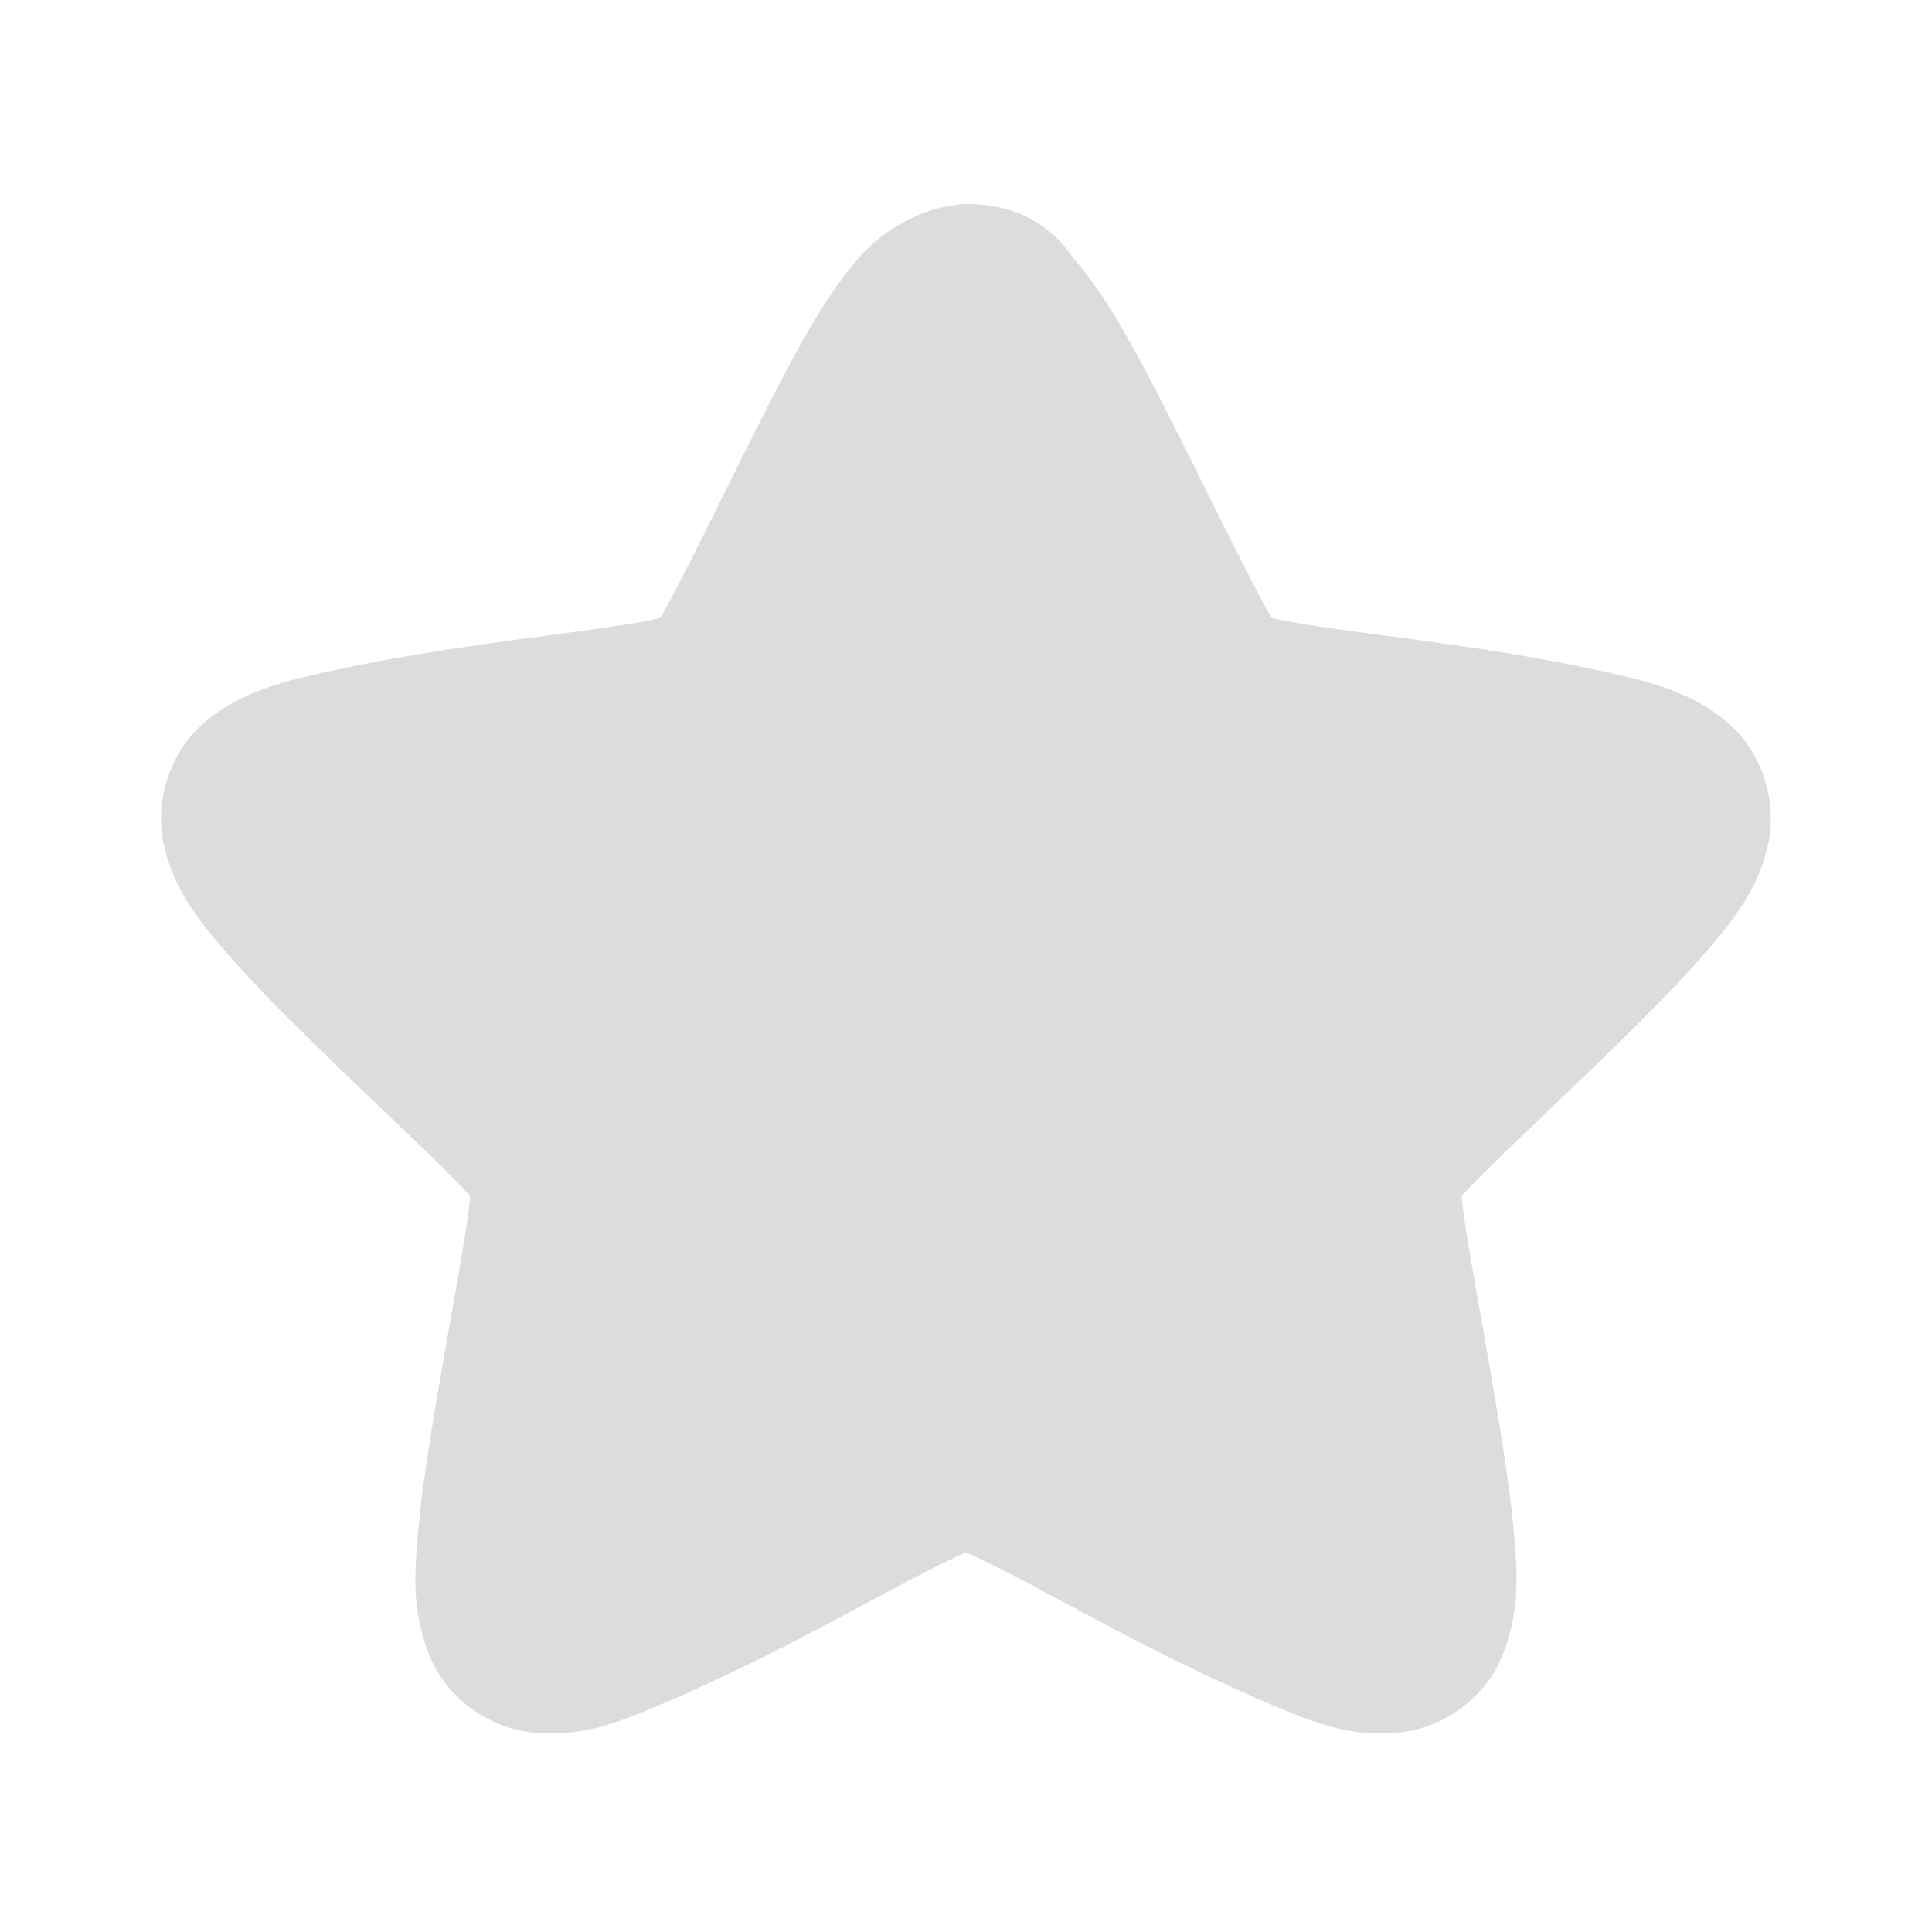 <svg width="256" xmlns="http://www.w3.org/2000/svg" height="256" viewBox="0 0 256 256" xmlns:xlink="http://www.w3.org/1999/xlink">
<path style="fill:#dcdcdc;stroke:#dcdcdc;stroke-width:3" d="M 24 6.568 C 23.952 6.575 23.903 6.585 23.856 6.597 C 23.684 6.615 23.517 6.664 23.364 6.741 C 23.354 6.751 23.344 6.76 23.335 6.77 C 22.886 6.949 22.619 7.214 22.411 7.46 C 22.11 7.815 21.827 8.227 21.543 8.698 C 20.977 9.639 20.381 10.835 19.78 12.037 C 19.179 13.239 18.587 14.447 18.104 15.376 C 17.862 15.84 17.631 16.232 17.468 16.499 C 17.418 16.579 17.369 16.617 17.323 16.671 C 17.257 16.696 17.203 16.709 17.121 16.729 C 16.813 16.8 16.37 16.904 15.85 16.988 C 14.807 17.156 13.461 17.312 12.121 17.506 C 10.78 17.7 9.471 17.925 8.392 18.168 C 7.853 18.289 7.38 18.398 6.947 18.571 C 6.731 18.657 6.51 18.757 6.282 18.916 C 6.054 19.074 5.756 19.297 5.588 19.808 C 5.421 20.319 5.527 20.697 5.618 20.96 C 5.708 21.222 5.811 21.426 5.936 21.621 C 6.184 22.014 6.496 22.389 6.861 22.802 C 7.589 23.626 8.55 24.571 9.519 25.507 C 10.489 26.443 11.465 27.355 12.207 28.097 C 12.579 28.469 12.897 28.811 13.104 29.047 C 13.165 29.117 13.181 29.161 13.219 29.22 C 13.222 29.288 13.226 29.338 13.219 29.421 C 13.193 29.732 13.155 30.172 13.074 30.688 C 12.914 31.72 12.667 33.051 12.439 34.372 C 12.211 35.694 11.99 37.022 11.889 38.114 C 11.84 38.659 11.799 39.119 11.832 39.582 C 11.848 39.813 11.894 40.064 11.977 40.33 C 12.059 40.595 12.177 40.939 12.612 41.251 C 13.047 41.564 13.433 41.572 13.71 41.568 C 13.989 41.563 14.207 41.537 14.433 41.481 C 14.885 41.369 15.341 41.179 15.85 40.963 C 16.866 40.532 18.089 39.946 19.289 39.322 C 20.489 38.7 21.669 38.037 22.613 37.567 C 23.084 37.332 23.506 37.141 23.798 37.02 C 23.881 36.985 23.932 36.979 24 36.962 C 24.068 36.979 24.119 36.985 24.202 37.02 C 24.494 37.141 24.916 37.332 25.387 37.567 C 26.331 38.037 27.511 38.7 28.711 39.322 C 29.911 39.946 31.134 40.532 32.15 40.963 C 32.659 41.179 33.115 41.369 33.567 41.481 C 33.793 41.537 34.011 41.563 34.29 41.568 C 34.567 41.572 34.953 41.563 35.388 41.251 C 35.823 40.938 35.941 40.595 36.023 40.33 C 36.106 40.064 36.152 39.813 36.168 39.582 C 36.201 39.119 36.16 38.659 36.111 38.114 C 36.01 37.022 35.789 35.694 35.561 34.372 C 35.333 33.051 35.086 31.72 34.926 30.688 C 34.845 30.172 34.807 29.732 34.781 29.421 C 34.774 29.338 34.778 29.288 34.781 29.22 C 34.819 29.161 34.835 29.117 34.896 29.047 C 35.103 28.811 35.421 28.469 35.793 28.097 C 36.535 27.355 37.511 26.443 38.481 25.507 C 39.45 24.571 40.411 23.626 41.139 22.802 C 41.504 22.389 41.816 22.014 42.064 21.621 C 42.189 21.426 42.292 21.222 42.382 20.96 C 42.473 20.697 42.579 20.319 42.412 19.808 C 42.244 19.297 41.946 19.074 41.718 18.916 C 41.49 18.757 41.269 18.657 41.053 18.571 C 40.62 18.398 40.147 18.289 39.608 18.168 C 38.529 17.925 37.22 17.7 35.879 17.506 C 34.539 17.312 33.193 17.156 32.15 16.988 C 31.63 16.904 31.187 16.8 30.879 16.729 C 30.797 16.709 30.743 16.696 30.677 16.671 C 30.631 16.617 30.582 16.579 30.532 16.499 C 30.369 16.232 30.138 15.84 29.896 15.376 C 29.413 14.447 28.821 13.239 28.22 12.037 C 27.619 10.835 27.024 9.639 26.457 8.698 C 26.173 8.227 25.89 7.815 25.589 7.46 C 25.29 7.106 25.069 6.568 24 6.568 Z " transform="scale(5.333)"/>
</svg>
